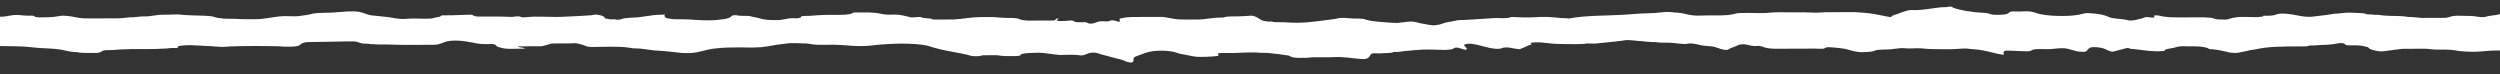 <svg width="1920" height="57" viewBox="0 0 1920 57" fill="none" xmlns="http://www.w3.org/2000/svg">
<rect x="0" y="0" width="1920" height="57" fill="#333333" stroke="none"/>
<path d="M402.442 37.335C395.368 37.36 388.297 38.092 383.574 36.342C382.394 35.993 381.214 35.644 381.213 35.291C381.211 34.938 381.21 34.584 380.03 34.235C378.848 33.533 376.492 33.894 372.955 33.907C367.06 33.928 364.698 32.876 359.98 32.187C356.44 31.492 352.902 31.152 349.365 31.164C344.65 31.181 342.294 31.896 339.94 32.965C337.585 33.68 336.408 34.391 332.871 34.403C331.692 34.408 329.334 34.416 328.155 34.42C322.26 34.441 316.366 34.462 310.471 34.483C305.755 34.5 302.217 34.16 297.501 34.176C292.785 34.193 289.248 34.206 284.531 33.869C283.351 33.52 282.172 33.524 280.993 33.529C278.635 33.537 278.635 33.537 276.274 32.839C275.094 32.49 273.913 31.787 271.555 31.796C270.376 31.8 266.839 31.812 265.66 31.817C257.407 31.846 249.156 32.229 239.724 32.263C236.187 32.275 235.008 32.279 232.653 32.995C230.297 33.71 231.479 34.412 229.123 35.127C226.769 36.196 217.336 35.876 213.798 35.535C200.828 35.228 187.859 35.275 176.071 35.67C174.892 35.674 173.714 36.032 171.356 36.04C167.819 36.053 163.101 35.363 159.564 35.376C152.489 35.047 143.054 34.021 137.164 35.456C135.986 35.813 137.167 36.516 135.99 36.873C134.811 36.877 131.274 36.89 131.274 36.89C130.095 36.894 128.917 37.252 127.738 37.256C124.201 37.269 121.845 37.63 118.308 37.643C112.413 37.664 106.518 37.685 100.623 37.706C95.907 37.723 91.193 38.093 85.299 38.468C82.941 38.476 80.583 38.484 79.406 38.842C77.05 39.557 78.232 40.259 74.696 40.625C73.517 40.63 69.98 40.642 68.801 40.646C66.443 40.655 62.906 40.667 60.547 40.322C59.368 40.327 59.367 39.973 59.367 39.973C58.188 39.978 58.188 39.978 57.009 39.982C52.292 39.645 48.75 38.245 45.212 37.904C40.493 37.214 35.778 37.231 31.061 36.894C25.165 36.562 19.266 35.523 12.192 35.548C3.939 35.578 -4.315 35.254 -12.569 34.93C-14.927 34.939 -16.106 34.943 -18.464 34.951C-23.18 34.968 -25.538 34.977 -29.077 34.282C-31.436 33.938 -33.794 33.946 -36.153 33.601C-37.332 33.605 -37.334 33.252 -38.513 33.256L-39.691 33.26C-39.691 33.26 -40.87 33.264 -40.869 33.618C-43.226 33.98 -45.584 33.988 -47.942 33.996C-50.3 34.005 -52.656 34.367 -53.835 34.371C-55.014 34.375 -55.013 34.728 -56.192 34.733C-57.371 34.737 -59.729 34.745 -60.908 34.749C-63.266 34.758 -65.623 35.12 -66.8 35.477C-71.519 34.787 -75.055 34.8 -78.592 34.813C-80.95 34.821 -83.308 34.829 -84.487 34.834C-86.846 34.489 -89.206 34.144 -91.564 34.152C-95.099 34.518 -96.274 35.582 -98.629 36.651C-99.806 37.008 -98.627 37.004 -100.984 37.366C-103.342 37.374 -105.7 37.383 -106.879 37.387C-112.774 37.408 -117.491 37.072 -122.208 36.735C-128.104 36.403 -135.179 36.075 -141.074 36.096C-146.97 35.763 -152.866 35.431 -159.94 35.456C-165.835 35.477 -170.546 36.908 -176.44 36.929C-183.513 37.307 -192.946 36.988 -198.845 35.949C-200.025 35.599 -202.384 35.255 -203.563 35.259C-205.921 35.267 -207.1 35.271 -208.279 35.276C-212.993 35.646 -218.89 35.313 -223.605 35.33C-227.142 35.343 -230.679 35.356 -234.216 35.368C-236.574 35.377 -238.932 35.385 -241.29 35.394C-242.469 35.398 -241.29 35.394 -243.649 35.049C-246.008 34.704 -248.367 34.359 -250.725 34.367C-260.158 34.047 -268.414 33.37 -277.847 33.051C-282.564 32.714 -286.101 32.727 -289.638 32.739C-291.995 32.748 -296.714 32.058 -299.071 32.42C-302.605 33.139 -301.421 34.548 -302.598 35.259C-303.77 37.03 -307.307 37.043 -312.024 36.706C-317.92 36.374 -322.64 35.331 -328.534 35.705C-332.069 36.071 -335.603 36.79 -339.14 36.803C-343.856 36.82 -347.394 36.479 -352.11 36.496C-355.647 36.508 -359.184 36.521 -361.543 36.176C-366.262 35.486 -369.801 34.792 -375.696 34.813C-379.233 34.826 -382.77 34.839 -386.307 34.851C-394.56 34.881 -399.275 34.898 -406.345 35.983C-408.702 36.345 -409.88 36.702 -412.238 36.711C-416.954 36.727 -421.672 36.038 -425.21 35.697C-427.569 35.352 -431.105 35.718 -433.464 35.373C-435.823 35.028 -437.004 34.679 -439.361 34.687C-441.719 34.696 -444.078 34.704 -447.616 34.364C-449.975 34.019 -451.155 33.669 -453.514 33.325C-454.693 33.329 -458.23 33.341 -458.231 32.988C-461.768 33.001 -464.127 32.656 -467.664 32.668C-473.558 33.043 -478.269 34.473 -482.982 35.197C-488.873 36.278 -492.407 36.997 -499.481 37.022C-504.197 37.039 -507.734 37.052 -512.45 37.068C-517.166 37.085 -520.703 37.098 -525.42 36.761C-530.137 36.425 -533.673 36.791 -538.39 36.454C-540.749 36.109 -543.109 35.411 -545.469 35.066C-547.827 35.075 -550.184 35.083 -551.363 35.087C-553.721 35.096 -557.258 35.108 -559.616 35.117C-561.974 35.125 -565.511 35.138 -567.869 35.146C-571.406 35.159 -571.405 35.512 -573.761 35.874C-579.654 36.602 -587.906 36.631 -594.98 36.656C-598.517 36.669 -600.876 36.324 -604.413 36.337C-607.95 36.349 -610.308 36.358 -613.845 36.37C-619.74 36.392 -625.635 36.413 -631.529 36.434C-635.066 36.446 -638.603 36.459 -642.138 37.178C-644.493 37.893 -645.67 38.604 -649.206 38.617C-651.564 38.625 -652.743 38.629 -655.101 38.638C-664.533 38.672 -675.145 38.356 -683.396 38.739C-685.754 38.747 -688.11 39.462 -690.466 39.824C-692.823 40.186 -696.36 40.199 -698.718 40.207C-701.076 40.215 -704.612 40.581 -706.971 40.236C-708.151 39.887 -710.513 38.836 -711.693 38.486C-717.592 37.448 -722.302 38.878 -729.377 38.55C-732.916 38.209 -732.918 37.502 -735.277 37.157C-742.35 37.536 -743.53 37.187 -745.888 37.195C-748.247 36.85 -749.427 36.501 -752.963 36.867C-757.678 37.237 -761.21 38.663 -764.743 39.736C-765.922 39.74 -767.102 39.391 -768.282 39.042C-769.462 38.693 -771.82 38.701 -774.177 39.063C-776.536 38.718 -776.539 38.011 -778.898 37.666C-780.077 37.671 -782.435 37.679 -783.615 37.33C-785.974 36.985 -789.511 36.998 -791.87 36.653C-795.407 36.665 -798.944 36.678 -802.481 36.691C-803.66 36.695 -807.197 36.708 -808.376 36.712C-809.555 36.716 -809.557 36.009 -810.738 35.66C-811.919 34.958 -816.636 34.621 -818.995 34.276C-823.715 33.233 -830.788 33.612 -836.684 33.279C-837.863 33.284 -837.864 32.93 -839.043 32.934C-841.401 32.943 -844.936 33.309 -847.296 32.964L-848.475 32.968C-850.835 32.27 -852.017 31.567 -853.198 30.865C-855.56 29.813 -857.917 30.175 -862.631 30.545C-869.702 31.277 -876.772 32.362 -881.483 33.793C-881.482 34.146 -883.837 34.861 -886.194 35.223C-887.373 35.227 -887.373 35.227 -888.553 34.878C-889.733 34.529 -890.915 33.826 -892.095 33.477C-895.635 32.783 -900.349 33.153 -903.885 33.519C-908.599 33.889 -912.135 34.255 -915.671 34.621C-920.385 34.992 -925.102 34.655 -928.639 34.668C-932.176 34.68 -933.357 34.331 -936.895 33.991C-945.15 33.313 -954.58 33.7 -962.832 34.083C-968.726 34.458 -972.262 34.47 -976.978 34.487C-979.336 34.495 -984.053 34.159 -986.41 34.521C-987.588 34.878 -987.587 35.232 -988.764 35.589C-989.941 36.3 -991.12 36.304 -993.476 36.666C-997.011 37.385 -1000.55 37.751 -1004.08 38.117C-1007.62 38.483 -1012.33 38.147 -1017.05 38.163C-1022.95 37.831 -1030.02 38.21 -1035.91 38.231C-1039.45 38.243 -1041.81 38.252 -1045.34 38.618C-1047.7 38.98 -1050.06 38.988 -1052.42 39.35C-1058.31 39.724 -1063.03 39.388 -1068.92 39.409C-1072.46 39.421 -1077.17 39.438 -1080.71 39.451C-1084.25 39.11 -1086.61 38.765 -1090.15 38.778C-1098.4 38.454 -1107.84 36.721 -1117.27 37.815C-1119.62 38.176 -1120.8 38.534 -1121.98 38.538C-1123.16 38.542 -1125.52 38.551 -1126.69 38.555C-1131.41 38.572 -1134.95 38.938 -1138.48 39.657C-1143.19 40.381 -1146.73 40.747 -1150.26 41.819C-1151.44 42.177 -1153.8 42.185 -1158.51 42.202C-1162.05 42.215 -1164.41 42.223 -1167.94 42.589C-1170.3 42.951 -1171.48 42.955 -1172.66 42.959C-1177.38 42.976 -1183.27 42.644 -1187.99 42.661C-1195.06 42.686 -1198.6 41.639 -1204.5 40.599C-1206.86 40.255 -1209.22 40.263 -1212.76 39.922C-1213.93 39.926 -1215.12 39.224 -1216.29 39.228C-1219.83 38.888 -1224.55 39.258 -1226.91 39.266C-1237.52 39.304 -1248.13 39.695 -1258.74 39.38C-1263.45 39.397 -1266.99 38.349 -1271.71 38.013C-1282.32 37.697 -1291.76 36.671 -1302.37 36.356C-1310.62 36.032 -1318.88 36.061 -1327.13 37.504C-1329.48 37.866 -1330.66 38.577 -1333.02 38.938C-1337.73 39.309 -1344.8 39.334 -1349.52 39.351C-1361.31 40.099 -1373.09 40.848 -1384.88 40.89C-1388.42 40.903 -1393.14 40.92 -1396.68 39.872C-1400.22 39.532 -1400.22 38.825 -1404.93 38.489C-1413.19 38.165 -1428.51 38.926 -1434.4 40.714C-1437.93 41.786 -1439.11 42.851 -1441.46 43.919C-1442.64 44.277 -1441.46 44.272 -1443.82 44.281C-1445 44.638 -1450.89 44.306 -1453.25 44.315C-1455.61 44.323 -1460.33 44.34 -1462.68 44.702C-1466.22 45.421 -1470.93 46.851 -1475.65 46.514C-1480.36 46.178 -1483.9 45.131 -1488.62 45.147C-1494.51 45.169 -1498.05 44.828 -1503.95 44.142C-1508.67 43.806 -1514.56 43.473 -1519.28 43.49C-1526.35 43.516 -1532.25 43.536 -1539.32 43.562C-1554.65 43.617 -1568.79 45.08 -1584.12 45.135C-1587.65 45.148 -1591.19 45.514 -1594.73 45.526C-1601.8 45.552 -1610.05 45.228 -1617.13 45.606C-1623.02 45.981 -1628.91 47.062 -1633.62 47.785C-1635.98 48.147 -1639.52 48.866 -1641.87 48.875C-1643.05 48.879 -1644.23 48.883 -1645.41 48.887C-1647.77 49.249 -1648.94 49.607 -1651.3 49.968C-1653.66 50.33 -1657.19 50.696 -1659.55 50.705C-1668.98 50.738 -1678.41 51.479 -1687.84 51.512C-1697.28 51.546 -1693.73 54.713 -1703.16 54.747C-1706.7 54.76 -1710.23 54.772 -1713.77 54.785C-1716.13 54.793 -1717.31 55.151 -1719.66 55.159C-1720.84 55.163 -1722.02 55.168 -1723.2 55.172C-1725.56 55.18 -1725.56 55.534 -1727.92 55.542C-1731.45 55.555 -1733.81 55.563 -1737.35 55.576C-1739.7 55.584 -1740.88 55.942 -1742.06 56.299C-1745.6 56.665 -1749.15 52.791 -1752.68 52.804C-1756.22 52.816 -1759.76 52.829 -1763.29 52.842C-1765.65 52.85 -1769.2 49.683 -1771.56 49.338C-1775.1 48.644 -1779.83 45.481 -1783.36 45.493C-1786.9 45.506 -1789.26 45.514 -1792.79 45.527C-1795.15 45.535 -1797.51 45.19 -1799.87 45.906C-1805.76 47.693 -1803.39 48.745 -1811.65 48.068C-1812.83 48.072 -1815.19 47.373 -1817.55 47.382C-1821.09 47.041 -1823.44 46.696 -1826.98 46.709C-1828.16 46.713 -1841.14 42.873 -1841.14 42.873L-1841.23 18.139C-1840.05 18.135 -1836.51 20.596 -1835.33 20.592C-1831.79 20.932 -1828.25 21.98 -1824.71 22.32C-1822.35 23.019 -1819.99 23.363 -1816.46 22.998C-1809.38 22.619 -1808.2 22.261 -1799.95 22.939C-1798.77 22.934 -1796.41 23.279 -1795.23 23.628C-1791.69 23.616 -1788.15 24.31 -1783.44 24.646C-1777.54 24.979 -1778.72 24.63 -1775.19 24.264C-1770.47 23.54 -1764.57 24.579 -1759.86 24.562C-1757.5 24.554 -1752.78 24.89 -1750.43 24.529C-1748.07 24.52 -1746.89 23.809 -1745.71 23.805C-1743.36 23.443 -1739.82 23.784 -1736.28 23.771C-1731.57 23.401 -1725.67 22.673 -1720.96 23.01C-1716.24 22.993 -1710.35 23.325 -1705.63 24.015C-1704.45 24.364 -1703.27 24.713 -1700.91 24.705C-1699.73 25.054 -1697.37 25.046 -1696.19 25.041C-1693.83 25.387 -1692.65 25.382 -1690.3 25.374C-1687.94 25.365 -1683.22 25.702 -1682.04 24.991C-1680.87 24.634 -1680.87 23.573 -1678.51 23.212C-1674.98 22.492 -1670.26 22.829 -1666.72 22.816C-1657.29 22.429 -1647.86 22.396 -1638.43 21.302C-1636.08 20.94 -1629.01 19.148 -1625.47 19.489C-1624.29 19.485 -1623.11 19.834 -1623.11 20.187C-1619.57 20.528 -1617.22 20.52 -1613.68 20.507C-1607.78 20.486 -1601.89 20.818 -1594.81 21.146C-1590.1 21.129 -1584.2 21.462 -1579.49 21.091C-1575.95 20.726 -1574.77 20.015 -1572.42 19.299C-1570.06 18.584 -1570.06 18.231 -1566.53 17.865C-1564.17 17.857 -1561.81 17.848 -1558.28 17.836C-1555.92 17.827 -1552.38 17.461 -1550.02 17.453C-1547.67 17.444 -1545.31 17.083 -1542.95 17.428C-1541.77 17.777 -1540.59 18.126 -1540.59 18.479C-1539.41 19.182 -1539.41 19.535 -1537.05 19.526C-1534.69 19.518 -1531.16 19.152 -1528.8 19.144C-1526.44 19.135 -1524.08 19.127 -1522.9 19.123C-1520.54 19.114 -1520.54 19.468 -1518.19 19.106C-1517.01 19.102 -1515.83 18.744 -1513.47 18.736C-1509.94 18.37 -1507.58 18.008 -1505.22 17.646C-1501.69 17.28 -1499.33 17.272 -1494.61 17.255C-1488.72 17.234 -1482.82 17.213 -1478.11 17.196C-1473.39 17.179 -1468.68 16.809 -1465.14 16.796C-1463.96 16.792 -1462.78 17.141 -1461.6 17.137C-1460.42 17.133 -1459.25 16.775 -1458.07 16.418C-1454.53 16.052 -1453.35 15.694 -1452.18 14.983C-1452.18 14.63 -1452.18 14.277 -1451 14.273C-1448.64 14.264 -1448.64 14.971 -1446.28 15.316C-1442.74 16.01 -1443.92 16.367 -1440.38 16.355C-1438.03 16.346 -1435.67 16.691 -1433.31 16.683C-1428.59 17.019 -1423.87 17.356 -1419.16 17.692C-1415.62 18.033 -1413.26 18.378 -1410.9 19.076C-1407.36 19.417 -1403.83 18.698 -1401.47 18.336C-1397.93 17.97 -1394.4 17.604 -1389.68 17.587C-1380.25 17.2 -1368.46 16.805 -1360.21 18.188C-1355.49 18.878 -1354.3 19.934 -1349.59 19.564C-1342.52 19.185 -1337.81 17.755 -1330.73 17.73C-1327.2 17.717 -1323.66 17.705 -1320.12 17.692C-1317.76 17.683 -1313.05 17.313 -1310.69 17.658C-1307.15 17.999 -1307.15 19.412 -1302.43 19.749C-1301.25 19.745 -1300.07 19.74 -1298.89 19.736C-1297.72 19.379 -1296.54 19.021 -1294.18 18.659C-1290.65 17.587 -1283.58 16.855 -1278.86 16.838C-1276.5 16.829 -1274.15 16.468 -1271.79 16.459C-1268.25 16.447 -1265.89 16.438 -1262.36 16.426C-1261.18 16.421 -1260 16.417 -1258.82 16.06L-1257.64 15.702C-1255.29 15.34 -1251.75 15.328 -1249.39 15.673C-1249.39 16.733 -1245.85 17.427 -1243.49 17.772C-1242.31 18.121 -1242.31 18.121 -1239.95 18.112C-1236.41 18.1 -1232.88 18.087 -1229.34 17.721C-1225.8 17.355 -1223.45 16.64 -1221.09 16.278C-1215.2 15.197 -1215.21 13.431 -1210.5 12C-1209.32 11.643 -1206.96 12.341 -1205.78 13.044C-1203.41 14.448 -1197.52 14.781 -1192.8 15.471C-1186.9 17.57 -1181.01 16.842 -1175.11 17.527C-1169.21 17.86 -1163.31 18.545 -1156.24 18.52C-1153.88 18.512 -1151.52 18.503 -1147.99 18.491C-1145.63 18.482 -1144.45 18.125 -1143.27 18.12C-1142.09 18.116 -1139.74 18.108 -1138.56 18.104C-1138.56 17.75 -1138.56 17.397 -1138.56 17.397C-1138.56 17.044 -1137.38 16.686 -1137.38 16.333C-1136.21 15.975 -1136.21 15.622 -1136.21 15.268C-1136.21 14.915 -1135.03 15.264 -1135.03 14.558C-1133.86 14.2 -1132.68 14.196 -1130.32 14.188C-1127.96 14.179 -1126.78 13.468 -1124.43 13.46C-1118.53 13.439 -1113.81 15.542 -1109.09 16.585C-1105.55 17.279 -1103.19 17.977 -1100.83 18.676C-1097.29 19.723 -1096.11 19.365 -1094.94 17.948C-1093.76 16.884 -1092.59 15.819 -1090.23 14.751C-1089.05 14.393 -1090.24 13.338 -1087.88 13.329C-1085.52 13.321 -1084.33 15.79 -1081.97 16.135C-1079.61 16.48 -1076.08 16.114 -1073.72 16.105C-1069 16.089 -1066.65 15.727 -1061.93 15.357C-1058.4 15.344 -1054.86 14.978 -1051.33 14.612C-1050.15 14.608 -1047.79 14.246 -1047.79 14.246C-1046.61 13.889 -1045.43 13.531 -1045.44 13.178C-1044.26 12.82 -1041.9 12.105 -1041.9 11.398C-1039.55 11.037 -1039.55 10.33 -1038.37 9.972C-1034.84 9.253 -1027.76 11.348 -1025.4 12.399C-1023.04 13.098 -1021.86 13.094 -1019.5 13.438C-1011.24 14.116 -1001.81 14.435 -992.377 14.402C-988.84 14.389 -987.66 14.738 -985.304 14.023L-985.306 13.67C-985.306 13.67 -984.127 13.665 -982.948 13.661C-979.411 13.649 -975.875 13.283 -972.34 12.917C-969.983 12.555 -967.629 11.486 -964.092 11.474C-961.735 11.112 -959.375 11.81 -957.015 12.155C-953.479 12.143 -948.763 12.126 -945.226 12.113C-941.689 12.101 -938.151 12.441 -934.614 12.429C-928.718 12.761 -922.822 13.093 -916.927 13.072C-911.032 13.051 -906.315 13.388 -901.598 13.724C-899.24 13.716 -895.702 14.056 -892.166 13.691C-889.808 13.682 -890.986 14.04 -890.984 14.393C-890.983 14.746 -889.8 15.802 -887.445 15.087C-887.445 15.087 -887.445 15.087 -887.446 14.734C-885.085 15.785 -882.725 16.13 -878.009 16.113C-873.294 16.096 -870.937 15.735 -868.583 14.666C-866.227 13.951 -863.873 12.883 -860.338 12.517C-857.981 12.155 -854.443 12.496 -852.085 12.487C-848.548 12.475 -845.01 12.815 -841.47 13.509C-840.29 13.859 -837.932 13.85 -836.753 13.846C-833.216 13.833 -833.219 13.127 -834.402 12.071C-834.404 11.364 -833.226 11.007 -829.689 10.994C-823.793 11.326 -819.071 13.076 -814.352 14.119C-810.812 14.813 -807.274 15.154 -803.737 15.141C-801.379 15.133 -797.842 15.12 -794.305 15.108C-789.588 15.444 -789.582 17.211 -787.22 18.262C-783.677 20.017 -776.613 17.165 -769.539 17.139C-767.181 17.131 -763.633 20.298 -761.276 19.937C-755.382 19.916 -750.668 19.192 -750.676 17.072C-750.681 15.659 -753.045 13.9 -749.512 12.828C-747.157 12.113 -741.255 13.858 -737.717 14.199C-734.178 14.893 -732.995 15.949 -729.456 16.643C-725.915 17.69 -724.736 17.686 -721.198 18.027C-717.66 18.367 -714.119 19.415 -711.759 20.113C-709.398 20.811 -705.87 18.325 -702.332 18.666C-699.973 19.011 -697.613 19.356 -695.256 19.348C-690.537 20.037 -688.17 22.502 -685.816 21.434C-685.82 20.374 -683.466 19.305 -682.289 18.595C-681.113 17.884 -681.117 16.824 -679.94 16.113C-678.764 15.402 -679.942 15.759 -677.584 15.751L-676.405 15.747C-674.047 15.738 -671.689 15.73 -668.151 16.071C-665.793 16.062 -664.614 16.058 -663.433 16.407C-662.253 16.756 -662.252 17.11 -661.073 17.105C-659.893 17.454 -658.714 17.45 -657.535 17.446C-649.28 18.123 -637.498 15.961 -631.596 17.707C-629.236 18.405 -633.946 20.189 -631.585 20.887C-624.506 22.275 -616.263 19.419 -608.011 19.389C-603.295 19.372 -599.758 19.36 -595.043 18.99C-592.687 18.628 -590.329 18.619 -589.15 18.615C-586.793 18.253 -583.257 17.887 -580.901 17.526C-579.722 17.522 -577.365 17.16 -577.365 17.16C-577.365 17.16 -577.366 16.806 -577.368 16.453C-576.191 15.742 -572.649 17.143 -571.469 17.492C-570.289 17.841 -570.289 17.841 -569.109 18.19C-565.568 19.238 -560.852 19.221 -557.315 19.208C-554.957 19.2 -550.241 19.183 -549.059 20.239C-547.878 20.588 -545.522 20.226 -543.164 20.218C-539.627 20.205 -534.911 20.188 -531.375 19.822C-525.48 19.801 -519.586 19.78 -513.691 19.759C-510.154 19.747 -501.901 19.717 -499.547 18.649C-498.37 17.938 -498.37 17.938 -496.014 17.576C-493.657 17.214 -492.478 17.21 -488.941 17.197C-486.583 17.189 -483.045 17.53 -479.51 17.164C-477.152 17.155 -475.974 16.798 -473.617 16.436C-470.082 16.07 -467.726 15.355 -464.191 14.989C-461.833 14.981 -461.833 14.981 -460.652 15.33C-457.114 15.67 -454.756 15.662 -451.218 16.003C-447.68 16.343 -445.318 17.395 -441.779 18.089C-440.599 18.438 -437.062 18.426 -434.704 18.417C-429.987 18.754 -426.45 18.741 -421.731 19.431C-417.013 20.121 -411.117 20.453 -406.401 20.436C-405.222 20.432 -404.043 20.428 -402.864 20.424C-399.328 20.058 -396.974 18.989 -394.618 18.627C-393.44 18.27 -392.261 18.266 -392.263 17.559C-392.265 17.206 -392.266 16.852 -392.268 16.146C-391.089 16.141 -389.91 16.137 -388.732 16.133C-384.016 16.116 -380.479 16.104 -375.763 16.087C-374.584 16.082 -369.869 15.712 -368.689 16.061C-367.51 16.057 -368.688 16.415 -367.508 16.764C-367.506 17.117 -366.326 17.466 -365.146 17.815C-361.606 18.509 -358.071 18.143 -355.714 17.782C-353.357 17.42 -351.001 17.058 -347.464 17.046C-345.106 17.037 -343.928 16.68 -341.569 17.025C-339.211 17.016 -336.852 17.361 -333.315 17.348C-330.957 17.34 -329.777 17.689 -327.419 17.681C-326.24 17.677 -326.241 17.323 -326.241 17.323C-325.062 17.319 -323.883 17.315 -322.704 17.311C-320.348 16.949 -321.529 16.246 -321.53 15.893C-321.533 15.186 -321.532 15.54 -320.354 15.182C-320.355 14.829 -319.177 14.471 -319.179 14.118C-318.001 13.76 -316.825 13.05 -315.647 12.692C-309.755 11.964 -303.856 13.003 -297.96 13.335C-295.601 13.68 -294.422 13.676 -292.061 14.374C-290.881 14.723 -288.522 15.068 -287.342 15.418C-284.981 16.116 -284.98 16.469 -281.442 16.81C-279.084 16.801 -277.905 16.797 -275.546 17.142C-274.367 17.138 -272.007 17.483 -270.83 17.125C-268.472 17.117 -267.295 16.406 -264.937 16.398C-261.402 16.032 -257.864 16.372 -254.328 16.006C-253.149 16.002 -253.15 15.649 -251.971 15.645C-248.436 15.279 -246.076 15.624 -243.717 15.969C-239 16.305 -233.106 15.931 -228.391 15.914C-226.033 15.905 -222.496 15.893 -220.138 15.884C-217.78 15.876 -215.422 15.867 -213.067 15.152C-211.889 14.795 -210.711 14.437 -208.353 14.429C-205.995 14.42 -205.994 14.774 -204.814 15.123C-203.634 15.472 -202.455 15.468 -200.095 15.813C-197.736 16.158 -195.378 16.149 -191.841 16.137C-189.484 16.128 -185.946 16.116 -183.59 15.754C-182.412 15.396 -182.412 15.396 -180.056 15.034C-177.699 14.673 -178.877 15.03 -176.52 14.668C-174.163 14.307 -176.521 14.315 -174.163 14.307C-172.984 14.303 -170.626 14.294 -169.447 14.29C-167.089 14.281 -162.375 13.911 -160.016 14.256C-157.656 14.601 -155.297 14.946 -154.118 14.942C-150.58 15.283 -147.045 14.917 -143.508 14.904C-138.793 14.534 -135.256 14.521 -130.541 14.151C-127.006 13.785 -123.47 13.419 -118.754 13.402C-115.219 13.036 -108.147 12.304 -106.964 13.36C-104.603 14.412 -101.066 14.399 -98.707 14.744C-93.99 15.081 -91.635 14.012 -86.921 13.642C-83.385 13.276 -79.847 13.617 -76.31 13.604C-69.236 13.579 -62.164 13.2 -56.268 13.533C-53.91 13.524 -52.73 13.873 -51.549 14.222C-48.009 15.27 -44.469 15.964 -38.574 15.943C-37.395 15.938 -36.216 15.934 -33.858 15.926C-31.5 15.917 -29.144 15.556 -25.608 15.19C-23.251 14.828 -20.893 14.819 -19.716 14.462C-19.716 14.462 -19.717 14.109 -18.538 14.104C-16.181 13.743 -15.001 14.092 -13.824 13.734L-13.825 13.381C-13.825 13.381 -11.468 13.019 -10.289 13.015C-4.396 12.641 1.502 13.326 6.214 12.249C7.391 11.892 8.571 11.888 10.927 11.526C13.285 11.517 15.643 11.509 18.002 11.854C20.361 12.199 23.897 11.833 26.256 12.178C26.262 13.944 34.513 13.208 38.05 13.196C42.765 13.179 46.297 11.753 49.836 12.094C51.014 12.089 53.374 12.434 55.733 12.779C56.913 13.128 58.092 13.124 59.272 13.473C62.812 14.167 65.17 14.159 69.886 14.142C73.423 14.129 76.959 14.117 80.496 14.104C84.033 14.091 87.57 14.079 89.928 14.07C93.465 14.058 95.822 13.696 99.357 13.33C101.715 13.322 102.894 13.318 105.251 12.956C107.608 12.594 109.965 12.586 112.323 12.577C114.681 12.569 118.216 11.849 121.751 11.483C125.287 11.117 128.825 11.458 133.54 11.088C137.077 11.075 138.256 11.071 140.615 11.416C147.691 12.098 154.764 11.719 161.84 12.4C164.199 12.745 165.381 13.448 167.74 13.793C171.279 14.487 175.995 14.47 180.711 14.453C185.428 14.79 190.144 14.773 196.039 14.752C203.113 14.726 207.824 13.296 214.895 12.564C218.431 12.198 223.148 12.535 226.684 12.522C230.222 12.509 232.577 11.794 236.112 11.428C237.29 11.071 239.647 10.709 240.825 10.352C245.538 9.628 251.434 9.96 256.149 9.59C262.042 9.216 270.291 8.126 276.19 9.165C279.729 9.859 282.093 11.618 286.811 11.954C292.708 12.64 298.604 12.972 303.324 14.015C308.042 14.705 309.221 14.701 313.936 14.331C318.65 13.96 325.727 14.642 330.441 14.272C331.62 14.268 332.798 13.91 333.976 13.552C335.153 13.195 336.332 13.191 337.51 12.833C339.866 12.118 337.506 11.773 341.043 11.761C343.401 11.752 344.58 11.748 346.938 11.739C350.475 11.727 355.19 11.357 358.726 11.344C358.726 11.344 361.084 11.335 362.263 11.331C363.444 11.681 363.445 12.034 364.625 12.383C365.805 12.732 368.163 12.724 370.521 12.715C374.058 12.703 377.595 12.69 382.311 12.673C385.848 12.661 390.565 12.997 392.923 12.989C395.281 12.98 396.457 12.269 398.816 12.614C399.997 12.963 399.997 12.963 401.177 13.312C402.356 13.308 404.714 13.3 407.07 12.938C411.785 12.568 416.502 12.904 421.218 12.887C428.293 13.216 434.187 12.841 441.259 12.463C445.974 12.092 450.69 12.076 454.225 11.71C455.403 11.352 457.76 10.99 458.94 11.339C461.299 11.684 462.479 12.034 463.661 12.736C464.841 13.085 463.665 13.796 464.845 14.145C466.025 14.494 467.204 14.49 468.384 14.839C469.563 14.835 470.742 14.831 471.921 14.826C473.1 14.822 473.101 15.176 474.28 15.171C476.638 15.163 477.815 14.452 478.992 14.095C482.528 13.729 486.064 13.363 489.601 13.35C493.136 12.984 496.671 12.265 500.206 11.899C501.384 11.541 508.457 11.163 510.814 11.154C509.638 11.865 510.823 13.628 512.004 13.977C513.184 14.326 513.183 13.973 514.363 14.322C515.542 14.317 515.543 14.671 516.722 14.667C520.26 15.007 524.975 14.637 529.692 14.974C534.409 15.31 539.126 15.647 545.021 15.626C548.558 15.613 550.914 15.251 554.45 14.885C557.986 14.519 560.341 13.804 561.516 12.74C561.515 12.387 562.692 11.676 563.871 11.671C565.049 11.667 566.228 11.663 567.409 12.012C570.947 12.353 573.304 11.991 575.663 12.336C576.843 12.685 579.202 13.03 580.382 13.379C582.742 13.724 583.923 14.427 586.282 14.771C589.822 15.466 593.359 15.453 596.896 15.44C601.611 15.424 603.964 14.002 608.68 13.985C611.038 13.976 612.218 14.326 614.574 13.611C615.752 13.253 614.57 12.55 615.749 12.546C616.927 12.189 619.285 12.18 621.642 12.172C626.357 11.802 631.072 11.431 636.967 11.411C641.682 11.394 648.757 11.722 653.47 10.645C654.647 10.287 654.646 9.934 655.824 9.576C657.003 9.572 660.539 9.56 662.898 9.551C666.434 9.539 668.793 9.53 672.331 9.871C675.869 10.212 678.23 11.263 681.767 11.251C684.125 11.242 686.483 11.234 687.662 11.229C690.02 11.221 692.379 11.566 693.559 11.915C694.74 12.264 697.099 12.609 698.279 12.958L699.46 13.307C701.819 13.652 705.352 12.58 707.712 13.278C710.074 14.329 714.788 13.959 715.97 14.662C715.97 14.662 715.971 15.015 717.15 15.011C718.329 15.007 719.508 15.002 719.508 15.002C724.224 14.986 727.761 14.973 732.477 14.956C739.55 14.578 745.439 13.143 753.692 13.114C757.229 13.101 759.587 13.093 763.123 13.08C764.303 13.076 765.483 13.425 766.662 13.421C769.02 13.412 770.2 13.761 772.558 13.753C774.916 13.745 778.453 13.732 780.812 14.077C783.171 14.422 783.174 15.129 785.533 15.473C786.712 15.469 789.071 15.814 789.071 15.814C791.429 15.806 793.787 15.797 796.145 15.789C799.682 15.776 803.219 15.764 806.756 15.751C807.935 15.747 807.935 15.747 809.113 15.743C811.47 15.381 810.286 13.972 812.645 14.317C813.824 14.312 811.47 15.381 811.471 15.734C812.653 16.437 816.189 16.071 818.547 16.062C819.725 16.058 820.903 15.7 822.082 15.696C824.44 15.688 824.443 16.395 825.623 16.744C826.803 17.093 827.982 17.089 830.34 17.08C831.519 17.076 832.698 17.072 833.877 17.067C835.057 17.417 836.24 18.472 838.597 18.111C840.953 17.749 842.13 17.038 843.307 16.68C844.485 16.323 845.664 16.319 846.843 16.314C848.022 16.31 850.381 16.655 851.559 16.298C852.737 15.94 852.735 15.587 853.914 15.583C856.272 15.574 857.454 16.277 858.634 16.626C860.993 16.971 859.808 15.208 859.807 14.855C859.805 14.502 859.804 14.148 860.983 14.144C863.338 13.429 866.874 13.063 870.411 13.05C876.306 13.029 883.38 13.004 890.453 12.979C892.811 12.97 892.811 12.97 895.171 13.315C897.53 13.66 898.71 14.009 901.07 14.354C904.609 15.048 908.145 15.036 912.861 15.019C915.219 15.01 917.577 15.002 919.935 14.993C924.651 14.977 927.006 14.262 931.721 13.891C934.078 13.53 935.257 13.525 937.615 13.517C939.973 13.509 939.972 13.155 942.328 12.793C945.864 12.428 950.581 12.764 955.295 12.394C956.474 12.39 960.01 12.024 961.189 12.02C964.727 12.36 967.093 14.472 968.274 15.174C969.456 15.877 970.636 16.226 974.174 16.567C975.353 16.562 975.353 16.562 976.532 16.558C976.532 16.558 977.711 16.554 977.712 16.907C981.251 17.248 984.786 16.882 988.324 17.223C993.041 17.559 998.936 17.538 1003.65 17.168C1008.37 16.798 1013.08 16.074 1016.61 15.708C1018.97 15.347 1022.51 14.981 1024.86 14.619C1026.04 14.261 1027.22 14.257 1028.4 13.9C1031.93 13.534 1035.47 13.874 1039.01 14.215C1040.19 14.211 1044.9 14.194 1047.26 14.539C1049.63 15.591 1054.34 16.28 1057.88 16.621C1062.6 16.957 1068.5 17.643 1073.21 17.626C1076.75 17.26 1081.46 16.537 1083.82 16.528C1086.18 16.52 1089.72 17.567 1090.9 17.916C1092.08 17.912 1092.08 18.266 1093.26 18.261C1094.44 18.61 1095.62 18.606 1096.8 18.955C1099.16 19.3 1100.34 19.649 1102.69 19.288C1106.23 18.922 1107.4 18.211 1109.76 17.496C1112.12 16.781 1114.47 16.772 1116.83 16.057C1120.36 15.338 1121.54 15.334 1125.08 15.321C1133.33 14.938 1140.4 14.206 1148.65 13.823C1151.01 13.815 1154.55 14.156 1158.09 13.79C1159.26 13.786 1159.26 13.079 1161.62 13.07C1165.16 13.058 1167.52 13.403 1171.05 13.39C1174.59 13.377 1179.31 13.361 1182.84 12.995C1186.38 12.982 1189.92 12.97 1193.45 13.31C1196.99 13.651 1199.35 13.996 1202.89 13.983C1205.25 14.328 1204.07 14.332 1206.42 13.971C1218.21 11.808 1233.53 12.107 1246.5 11.354C1253.57 10.976 1259.47 10.248 1265.36 10.227C1268.9 10.214 1272.43 9.848 1275.97 9.482C1280.68 8.759 1284.22 9.453 1288.94 9.789C1293.66 10.126 1296.02 11.531 1300.74 11.867C1304.27 12.208 1307.81 11.842 1311.35 11.829C1317.24 11.808 1325.49 12.132 1330.21 11.055C1332.56 10.693 1333.74 9.983 1337.28 9.97C1339.64 9.961 1341.99 9.953 1344.35 9.945C1347.89 9.932 1353.78 10.264 1357.32 9.898C1363.21 9.171 1369.11 9.503 1376.18 9.478C1378.54 9.469 1382.08 9.457 1384.43 9.448C1387.97 9.436 1391.51 9.776 1395.05 9.764C1397.4 9.755 1399.76 9.393 1402.12 9.385C1408.01 9.364 1413.91 9.343 1419.8 9.322C1420.98 9.318 1423.34 9.309 1424.52 9.305C1429.24 9.642 1435.13 9.974 1438.67 10.668C1443.39 11.358 1446.93 12.405 1451.65 13.095C1452.83 13.091 1452.83 12.737 1452.83 12.384C1454 11.673 1455.18 11.316 1457.54 10.601C1459.89 9.885 1463.42 8.106 1466.96 7.74C1468.14 7.736 1470.49 7.728 1472.85 7.719C1478.75 7.345 1482.28 6.625 1488.17 5.898C1490.53 5.536 1491.71 5.532 1494.07 5.523C1495.24 5.519 1496.42 5.162 1496.42 5.162C1498.78 4.8 1498.78 5.153 1499.96 5.856C1502.32 6.907 1505.86 7.601 1509.4 8.295C1510.58 8.644 1512.94 8.636 1514.12 8.985C1516.48 9.33 1518.84 9.675 1521.2 9.667C1522.38 9.662 1523.56 10.011 1525.91 10.003C1528.28 10.701 1529.46 11.404 1532.99 11.391C1535.35 11.383 1538.89 11.37 1540.07 11.012C1542.42 10.651 1542.42 9.944 1543.6 9.233C1544.77 8.522 1548.31 8.863 1550.67 8.855C1553.03 8.846 1556.56 8.48 1558.92 8.825C1562.46 9.166 1563.64 10.222 1567.18 10.916C1571.9 11.959 1578.98 12.287 1583.69 12.27C1589.59 12.249 1595.48 11.875 1600.19 10.444C1602.55 9.729 1604.91 10.074 1608.44 10.415C1613.16 10.752 1616.7 11.799 1619.06 12.851C1622.61 14.604 1628.5 14.23 1633.22 15.273C1635.58 15.972 1636.76 15.967 1640.29 15.248C1642.65 14.886 1642.65 14.533 1645.01 14.171C1646.18 13.814 1647.36 13.103 1648.54 13.099C1650.9 13.09 1652.08 13.793 1654.44 13.431C1655.61 13.073 1653.25 12.375 1654.43 12.018C1656.79 11.302 1659.15 12.354 1661.51 12.699C1666.23 13.389 1669.76 13.376 1674.48 13.359C1679.19 13.342 1682.73 13.33 1687.45 13.313C1690.98 13.3 1694.52 13.288 1698.06 13.628C1700.42 13.973 1701.6 15.029 1705.14 15.017C1706.32 15.012 1708.67 15.004 1709.85 15C1712.21 14.638 1713.39 13.927 1715.74 13.565C1722.81 12.127 1731.07 13.864 1736.96 12.783C1738.14 12.779 1738.14 12.425 1738.14 12.072C1739.32 12.068 1740.5 12.064 1741.68 12.059C1744.03 12.051 1744.03 12.051 1746.39 11.689C1747.57 11.332 1748.75 10.974 1749.92 10.617C1760.53 9.519 1767.62 14.087 1777.05 12.64C1780.58 12.274 1782.94 11.912 1786.48 11.546C1788.83 11.184 1791.19 10.822 1793.54 10.461C1795.9 10.452 1795.9 10.452 1798.26 10.091C1800.62 9.729 1802.97 9.72 1805.33 9.712C1807.69 9.704 1810.05 10.049 1812.41 10.04C1813.59 10.036 1814.77 10.032 1815.95 10.381C1815.95 10.381 1817.13 10.73 1818.31 11.079C1819.49 11.075 1819.49 11.075 1820.66 11.071C1821.84 11.066 1823.02 11.415 1824.2 11.411C1825.38 11.407 1827.74 11.399 1828.92 11.748C1830.1 11.744 1831.28 12.093 1833.64 12.084C1838.35 12.421 1843.07 12.051 1847.79 12.741C1848.97 13.09 1851.32 13.081 1852.5 13.077C1854.86 13.422 1857.22 13.414 1859.58 13.758C1864.3 13.742 1869.01 13.725 1872.55 13.712C1874.91 13.704 1876.09 13.7 1878.44 13.691C1880.8 13.329 1881.98 12.618 1884.33 12.257C1886.69 11.895 1892.59 12.227 1894.94 12.219C1897.3 12.21 1898.48 12.206 1900.84 12.551C1904.38 12.892 1905.56 13.594 1909.09 12.875C1910.27 12.517 1911.45 12.16 1912.63 12.156C1913.81 11.798 1916.16 11.79 1917.34 11.432C1920.88 10.713 1920.87 10.36 1924.41 11.053C1926.77 11.398 1929.13 11.743 1931.49 12.088C1931.49 12.088 1935.03 12.782 1936.21 12.778C1937.39 12.774 1939.75 12.765 1940.93 12.761C1945.64 12.391 1947.99 9.909 1953.89 10.595C1958.6 10.931 1963.32 11.268 1968.04 11.251C1971.57 11.239 1971.57 10.885 1972.75 9.821C1972.75 9.468 1973.92 8.757 1975.1 8.399C1976.28 8.042 1978.64 8.033 1980.99 8.025C1984.53 8.012 1988.07 8 1991.61 7.987C1995.14 7.974 1995.14 7.974 1997.5 7.612C2003.39 6.531 2008.11 6.515 2014 7.554C2019.9 8.239 2025.79 7.511 2029.33 6.085L2030.5 5.375C2032.86 5.013 2034.04 5.362 2036.4 6.06L2037.58 6.409L2038.76 6.405C2039.94 6.401 2039.94 6.754 2039.94 7.108C2042.3 7.806 2047.02 8.142 2050.56 8.13C2057.63 8.104 2064.7 6.313 2071.77 5.581C2072.95 5.576 2074.13 5.572 2075.3 5.215C2076.48 5.21 2076.48 4.857 2077.66 4.5C2080.02 4.138 2082.38 4.836 2084.73 4.828C2087.09 4.819 2090.63 4.807 2092.99 4.798C2096.52 4.786 2097.7 4.075 2101.24 4.062C2103.59 4.054 2104.77 4.403 2107.13 4.748C2108.31 5.097 2108.32 5.45 2109.49 5.446C2111.85 5.791 2115.39 5.778 2118.93 5.766C2124.82 5.744 2135.43 5.707 2140.14 3.923C2141.32 3.212 2142.5 2.855 2146.03 2.842C2147.21 2.838 2150.75 3.179 2151.93 2.468C2153.11 2.11 2150.74 1.412 2151.92 1.054C2155.46 -0.018 2160.18 1.378 2163.72 2.072C2167.26 2.766 2171.97 3.456 2175.51 4.503C2177.87 4.848 2182.59 6.245 2186.13 5.526C2187.31 5.168 2189.66 4.1 2189.66 3.746C2190.83 2.682 2190.83 1.269 2194.37 0.903C2196.72 0.541 2199.08 0.533 2201.44 0.524C2204.97 0.512 2208.51 0.852 2212.05 0.84C2214.41 1.185 2217.95 1.525 2220.3 0.81C2221.48 0.453 2220.3 0.103 2221.48 0.099C2222.66 0.095 2223.84 0.798 2225.02 0.793C2229.74 1.836 2235.63 1.462 2240.35 1.445C2243.88 1.433 2248.6 1.416 2252.14 1.05C2255.67 1.037 2260.39 0.314 2263.92 0.654C2271 0.982 2276.9 3.081 2283.98 3.763L2284.07 28.496C2282.89 28.5 2281.7 27.445 2279.35 27.453C2274.63 27.47 2269.91 27.487 2265.2 27.504C2261.66 27.516 2258.12 27.529 2254.59 27.188C2253.41 27.192 2252.23 26.843 2251.05 26.848C2249.87 26.498 2247.51 26.86 2246.33 26.864C2242.8 26.877 2239.26 26.89 2235.72 27.256L2234.55 27.613C2233.37 27.617 2232.19 27.975 2231.01 27.979C2228.65 28.341 2228.66 28.694 2227.48 29.052C2226.3 29.409 2225.12 29.06 2222.76 29.422C2220.4 29.43 2219.23 30.141 2216.87 30.503C2214.52 30.865 2212.16 30.52 2209.8 30.882C2207.44 30.89 2208.62 30.886 2207.44 31.243C2205.09 31.605 2201.55 31.618 2199.19 31.626C2196.83 31.634 2194.48 31.996 2193.3 32.001C2192.12 32.005 2190.94 32.009 2189.76 32.013C2186.22 32.026 2182.69 32.392 2179.15 32.051C2176.79 32.059 2172.08 32.076 2170.89 31.374C2168.53 30.676 2169.71 29.611 2167.35 28.913C2163.81 27.512 2152.02 27.555 2147.3 28.278C2146.12 28.282 2144.95 28.64 2143.77 28.644C2141.41 29.006 2141.41 29.712 2141.42 30.419C2140.24 31.13 2139.06 32.194 2137.89 32.905C2137.89 33.258 2134.36 35.744 2130.82 35.404C2129.64 35.408 2129.64 34.701 2128.46 34.352C2126.1 34.007 2122.57 34.373 2120.21 34.382C2116.67 34.394 2113.14 34.407 2110.78 34.415C2107.24 34.428 2103.7 34.441 2100.17 34.453C2093.09 34.478 2087.19 33.086 2081.3 32.754C2074.22 32.072 2067.15 32.804 2060.08 32.83C2056.54 32.842 2051.82 32.506 2048.29 32.872C2043.57 33.242 2040.04 33.608 2035.32 33.978C2034.14 33.982 2034.14 33.982 2031.78 33.991C2029.43 34.352 2027.07 34.714 2025.89 35.425C2023.54 35.787 2022.36 36.144 2021.18 36.855C2020.01 37.919 2020.01 38.979 2018.84 40.044C2016.48 40.052 2016.48 38.992 2016.47 38.639C2015.29 37.583 2014.11 36.88 2010.57 36.54C2003.5 36.212 1994.06 36.245 1985.81 36.275C1976.38 36.662 1966.95 37.049 1957.52 36.376C1952.8 36.039 1948.08 35.703 1943.37 35.72C1939.83 35.732 1935.11 35.749 1931.58 35.762C1928.04 35.774 1924.5 35.434 1923.33 36.851C1923.33 37.558 1923.33 38.265 1920.98 38.626C1918.62 38.988 1915.08 38.647 1911.55 39.013C1906.83 39.383 1903.3 39.749 1898.58 39.766C1895.04 39.779 1891.5 39.438 1887.97 39.097C1884.43 38.404 1880.89 38.063 1876.17 38.08C1874.99 38.084 1872.64 38.092 1871.46 38.096C1869.1 38.105 1866.74 37.76 1863.2 37.419C1859.66 37.432 1856.13 37.444 1852.59 37.457C1850.23 37.466 1847.88 37.474 1845.52 37.482C1840.8 37.853 1837.27 38.572 1833.73 38.938C1831.38 39.3 1829.02 39.661 1826.66 39.316C1824.3 38.971 1823.12 38.622 1820.76 37.924C1819.58 37.575 1819.58 36.868 1818.4 36.166C1817.22 35.817 1814.86 35.472 1813.68 35.123C1811.32 34.778 1807.78 34.79 1805.42 34.799C1801.88 34.812 1801.89 34.812 1800.7 33.756C1799.52 32.7 1797.16 33.062 1794.81 33.423C1791.27 34.143 1786.56 34.513 1783.02 34.526C1780.66 34.534 1779.48 34.892 1777.13 34.9C1775.95 34.904 1775.95 34.904 1774.77 34.908C1773.59 34.913 1772.41 35.27 1771.23 35.628C1768.88 35.636 1765.34 35.649 1762.98 35.657C1752.37 35.695 1741.76 35.733 1732.34 37.886C1729.98 38.248 1729.98 38.248 1727.62 38.61L1726.44 38.968C1724.09 39.329 1721.73 40.044 1719.38 40.406C1717.02 40.768 1715.84 40.772 1713.48 40.427C1712.3 40.431 1709.94 39.733 1709.94 39.733C1706.4 39.039 1704.04 38.341 1700.5 38C1699.32 37.651 1696.97 38.013 1696.97 37.66C1695.79 37.31 1695.78 36.957 1694.6 36.608C1691.06 35.56 1686.35 35.577 1681.63 35.594C1678.09 35.607 1674.56 35.266 1672.2 35.981C1671.02 36.339 1669.85 36.696 1667.49 37.058C1666.31 37.416 1665.13 37.42 1663.95 37.777C1662.78 38.135 1662.78 38.135 1662.78 38.488C1661.6 39.199 1662.78 39.195 1660.42 39.203C1654.53 39.931 1646.27 38.547 1640.38 37.862C1639.2 37.866 1638.02 37.517 1636.84 37.521C1635.66 37.525 1635.66 37.172 1634.48 36.823C1633.3 36.827 1632.12 37.184 1630.94 37.542C1628.59 38.257 1625.05 38.976 1622.7 39.691C1619.16 39.351 1617.97 37.941 1615.61 37.243C1613.25 36.545 1610.89 36.2 1608.54 36.209C1605 36.221 1605 36.575 1603.83 37.639C1602.65 38.703 1602.66 40.116 1599.12 39.776C1593.22 39.797 1589.68 36.983 1583.78 37.004C1580.24 37.016 1576.71 37.736 1571.99 37.752C1568.46 37.765 1563.74 37.428 1561.38 38.144C1560.21 38.501 1560.21 38.855 1559.03 39.212C1557.85 39.57 1553.14 39.233 1551.96 39.237C1549.6 39.246 1546.06 38.905 1543.7 38.913C1542.52 38.918 1541.34 38.922 1540.17 38.926C1537.81 39.641 1538.99 41.05 1539 42.11C1533.1 41.425 1528.38 39.675 1522.48 38.636C1518.94 37.942 1516.58 37.95 1513.04 37.609C1510.69 37.265 1510.69 37.265 1508.33 37.273C1505.97 37.282 1503.61 37.643 1501.25 37.652C1496.54 38.022 1490.64 37.69 1484.75 37.711C1480.03 37.727 1476.49 37.033 1472.96 37.046C1469.42 37.059 1465.88 37.425 1463.53 37.08C1459.99 36.739 1458.81 37.096 1455.27 37.462C1451.74 38.182 1448.2 37.841 1443.49 38.211C1441.13 38.22 1441.13 38.573 1438.77 39.288C1437.6 39.646 1434.06 40.012 1431.7 40.02C1430.52 40.024 1429.34 40.028 1428.17 40.033C1424.63 39.692 1421.09 38.645 1418.73 37.946C1416.37 37.248 1412.83 36.907 1409.29 36.567C1408.11 36.571 1405.75 36.226 1404.57 36.23C1403.39 36.234 1403.39 36.234 1403.39 36.234C1402.22 36.592 1401.04 36.949 1401.04 37.303C1399.86 37.66 1396.32 37.32 1393.97 37.328C1384.53 37.362 1376.28 37.391 1366.85 37.425C1362.13 37.442 1358.6 37.454 1355.06 36.407C1353.88 36.058 1353.87 35.705 1351.52 35.36C1350.34 35.01 1350.34 35.364 1347.98 35.372C1344.44 35.385 1342.08 33.98 1338.54 33.992C1335.01 34.005 1333.83 35.423 1331.48 36.138C1329.12 36.853 1327.94 37.564 1326.77 38.275C1323.23 38.641 1319.69 36.887 1317.33 36.188C1314.97 35.49 1312.61 35.498 1309.07 35.158C1305.53 34.817 1303.17 33.766 1299.63 33.425C1297.27 33.08 1296.1 33.791 1293.74 33.799C1292.56 33.803 1290.2 33.459 1289.02 33.463C1285.48 33.122 1284.3 32.773 1280.77 32.785C1278.41 32.794 1274.87 32.806 1272.51 32.462C1270.15 32.117 1268.98 32.474 1266.62 32.129C1264.26 32.138 1260.72 31.444 1258.36 31.452C1254.82 31.111 1252.46 30.767 1248.93 30.779C1246.57 31.141 1244.21 31.503 1240.68 31.869C1235.96 32.239 1231.25 32.962 1226.54 33.333C1224.18 33.694 1221.82 33.349 1219.46 33.358C1217.1 33.366 1218.28 33.715 1215.93 33.724C1210.03 34.098 1204.14 33.766 1198.24 33.787C1189.99 33.816 1182.91 31.721 1175.84 32.807C1174.66 33.164 1177.02 33.863 1175.84 34.22C1172.31 35.293 1171.13 36.357 1168.78 37.072C1166.43 38.141 1167.6 37.783 1164.06 37.442C1161.71 37.097 1159.34 36.399 1156.99 36.407C1153.45 36.42 1154.63 37.123 1151.1 37.489C1141.67 37.876 1132.21 31.903 1125.15 34.048C1122.79 34.763 1127.51 36.866 1126.34 37.93C1125.16 38.995 1120.44 36.185 1118.08 36.546C1115.72 36.908 1116.9 37.257 1115.73 37.615C1114.55 37.972 1112.19 38.334 1109.83 38.343C1106.3 38.355 1101.58 38.019 1098.04 38.031C1094.51 38.044 1090.97 38.057 1087.43 38.423C1085.08 38.784 1082.72 38.793 1079.18 39.159C1076.83 39.52 1074.47 39.882 1073.29 39.886C1072.11 39.891 1072.11 39.891 1070.93 39.895C1069.75 39.899 1069.76 39.899 1069.76 40.252C1069.76 40.606 1060.33 40.993 1059.15 40.997C1056.79 41.005 1054.43 40.66 1053.25 41.371C1052.08 42.082 1052.09 44.556 1048.55 45.275C1045.02 45.641 1039.12 44.602 1035.58 44.261C1034.4 44.265 1032.04 43.92 1030.86 43.925C1028.5 43.58 1024.97 43.946 1021.43 43.958C1016.72 43.975 1012 43.992 1008.46 44.005C1006.1 44.013 1004.93 44.371 1003.75 44.375C1000.21 44.388 994.317 44.762 991.956 43.71C990.775 43.361 990.774 43.008 989.594 42.659C987.235 42.314 984.875 41.969 982.516 41.624C978.978 41.283 976.619 40.938 973.081 40.598C970.723 40.606 967.186 40.619 964.827 40.274C962.469 40.282 960.111 40.291 957.753 40.299C954.216 40.312 951.859 40.673 948.323 40.686C944.786 40.699 942.428 40.707 938.891 40.72C936.533 40.728 935.354 40.732 935.356 41.439C935.357 41.792 936.539 42.495 935.361 42.852C934.184 43.21 928.29 43.584 927.111 43.588C923.574 43.601 920.039 43.967 916.499 43.273C912.96 42.579 909.42 41.885 905.881 41.191C903.521 40.493 901.159 39.441 896.442 39.105C891.724 38.768 887.008 38.785 882.296 39.862C881.119 40.219 879.941 40.577 878.763 40.934C877.587 41.645 875.23 42.007 874.054 42.718C870.521 43.791 870.523 44.497 870.528 45.91C870.531 46.617 870.533 47.324 869.357 48.035C866.999 48.043 864.639 47.345 863.457 46.642C862.276 45.94 859.916 45.595 857.556 44.897C854.015 43.849 849.295 42.806 845.755 41.759C844.574 41.41 842.213 40.358 839.855 40.367C836.318 40.379 835.143 41.444 832.788 42.158C830.432 42.874 829.252 42.525 826.893 42.18C822.176 41.843 818.64 42.209 813.924 42.226C809.207 41.889 804.487 40.846 798.591 40.514C795.054 40.527 786.802 40.556 784.447 41.624C783.269 41.982 784.45 42.331 783.272 42.689C782.095 43.046 780.916 43.05 779.737 43.055C777.379 43.063 775.021 43.072 772.663 43.08C770.305 43.088 767.946 42.743 765.586 42.398C764.407 42.403 762.049 42.411 760.87 42.415C758.513 42.424 756.154 42.432 754.976 42.436C752.619 42.798 752.62 43.151 750.262 43.16C749.083 43.164 746.725 43.172 745.545 42.823C743.185 42.125 742.005 41.776 738.465 41.082C731.386 39.694 724.309 38.659 718.407 36.913C716.047 36.215 714.867 35.866 712.506 35.168C706.607 33.776 698.352 33.452 691.279 33.477C686.563 33.494 681.848 33.864 675.955 34.238C671.24 34.609 667.705 35.328 662.99 35.345C655.917 35.723 647.659 34.339 640.585 34.365C637.049 34.377 634.691 34.386 631.154 34.398C627.617 34.411 626.438 34.415 624.079 34.07C622.898 33.721 621.719 33.725 619.36 33.38C614.644 33.397 608.747 32.712 604.034 33.435C601.677 33.797 600.498 33.801 598.141 34.163C594.606 34.529 591.073 35.602 586.358 35.972C585.18 36.329 582.823 36.338 581.644 36.342C578.108 36.708 573.39 36.371 568.675 36.388C562.78 36.409 555.706 36.434 549.814 37.162C541.563 37.898 538.036 40.384 529.784 40.767C527.426 40.776 523.889 40.788 521.53 40.443C515.632 39.758 509.735 39.072 502.66 38.744C499.122 38.403 495.582 37.709 492.044 37.368C488.506 37.028 486.149 37.389 483.789 36.691C474.352 35.312 463.744 36.056 454.312 36.09C451.954 36.098 449.594 35.4 448.412 34.697C447.232 34.348 447.232 34.348 446.052 33.999C444.873 34.004 444.872 33.65 444.872 33.65C443.691 33.301 442.512 33.305 442.512 33.305C441.332 32.956 440.155 33.314 437.797 33.322C436.618 33.326 434.26 33.335 433.081 33.339C430.723 33.347 429.544 33.352 427.186 33.36C426.007 33.364 423.649 33.373 422.471 33.73C421.294 34.088 421.294 34.088 420.116 34.445C418.938 34.803 416.583 35.518 415.404 35.522C414.225 35.526 413.046 35.531 411.867 35.535C408.33 35.547 404.793 35.56 401.256 35.573C401.256 35.573 400.077 35.577 398.898 35.581C398.898 35.581 397.719 35.585 397.721 35.938C403.619 36.977 403.619 36.977 402.442 37.335Z" fill="white"/>
</svg>
